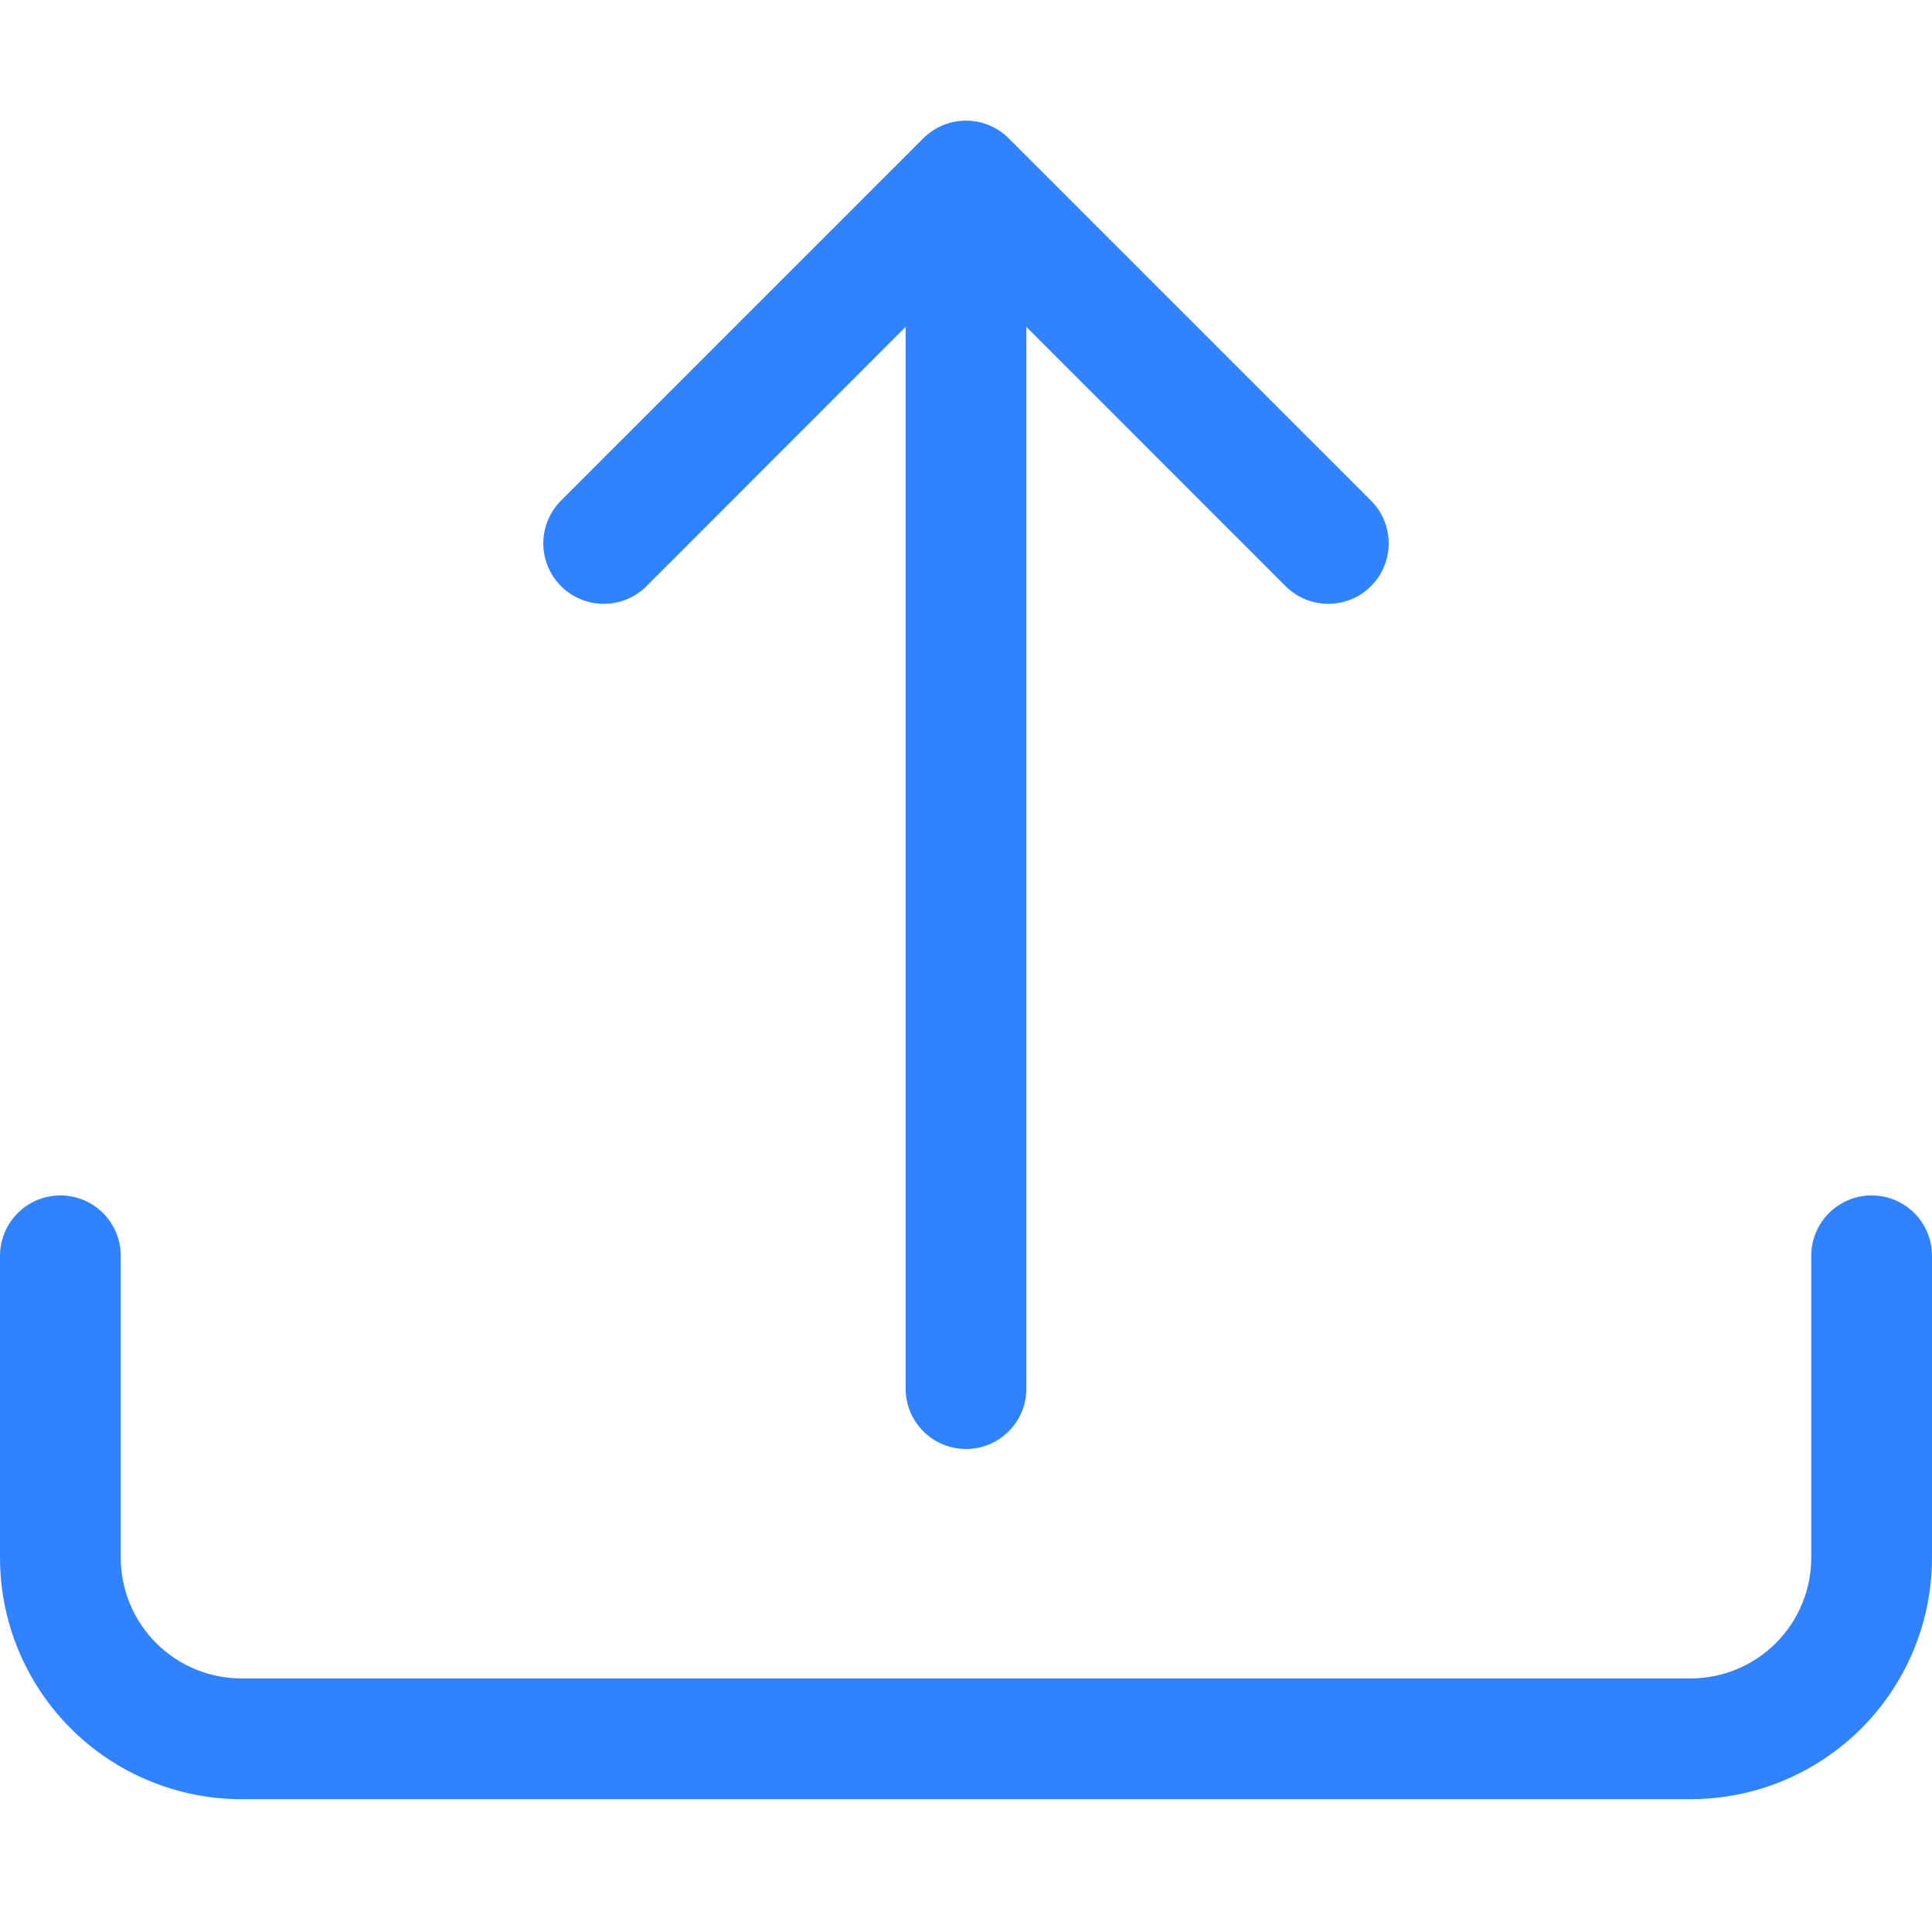 <svg width="200" height="200" viewBox="0 0 200 200" fill="none" xmlns="http://www.w3.org/2000/svg">
<path d="M6.25 123.75C7.908 123.75 9.497 124.408 10.669 125.581C11.841 126.753 12.5 128.342 12.5 130V161.25C12.5 164.565 13.817 167.745 16.161 170.089C18.505 172.433 21.685 173.75 25 173.75H175C178.315 173.75 181.495 172.433 183.839 170.089C186.183 167.745 187.5 164.565 187.5 161.25V130C187.5 128.342 188.158 126.753 189.331 125.581C190.503 124.408 192.092 123.75 193.75 123.75C195.408 123.75 196.997 124.408 198.169 125.581C199.342 126.753 200 128.342 200 130V161.25C200 167.88 197.366 174.239 192.678 178.928C187.989 183.616 181.63 186.25 175 186.25H25C18.37 186.25 12.011 183.616 7.322 178.928C2.634 174.239 0 167.88 0 161.25V130C0 128.342 0.658 126.753 1.831 125.581C3.003 124.408 4.592 123.75 6.25 123.75V123.75Z" fill="#3082FF"/>
<path d="M95.575 14.325C96.156 13.743 96.845 13.281 97.605 12.966C98.364 12.651 99.178 12.489 100 12.489C100.822 12.489 101.636 12.651 102.395 12.966C103.155 13.281 103.844 13.743 104.425 14.325L141.925 51.825C143.099 52.999 143.758 54.59 143.758 56.25C143.758 57.91 143.099 59.501 141.925 60.675C140.751 61.849 139.16 62.508 137.5 62.508C135.84 62.508 134.249 61.849 133.075 60.675L106.25 33.837V143.75C106.25 145.408 105.592 146.997 104.419 148.169C103.247 149.342 101.658 150 100 150C98.342 150 96.753 149.342 95.581 148.169C94.409 146.997 93.75 145.408 93.75 143.75V33.837L66.925 60.675C66.344 61.256 65.654 61.717 64.895 62.032C64.135 62.346 63.322 62.508 62.5 62.508C61.678 62.508 60.864 62.346 60.105 62.032C59.346 61.717 58.656 61.256 58.075 60.675C57.494 60.094 57.033 59.404 56.718 58.645C56.404 57.886 56.242 57.072 56.242 56.25C56.242 55.428 56.404 54.614 56.718 53.855C57.033 53.096 57.494 52.406 58.075 51.825L95.575 14.325Z" fill="#3082FF"/>
</svg>
